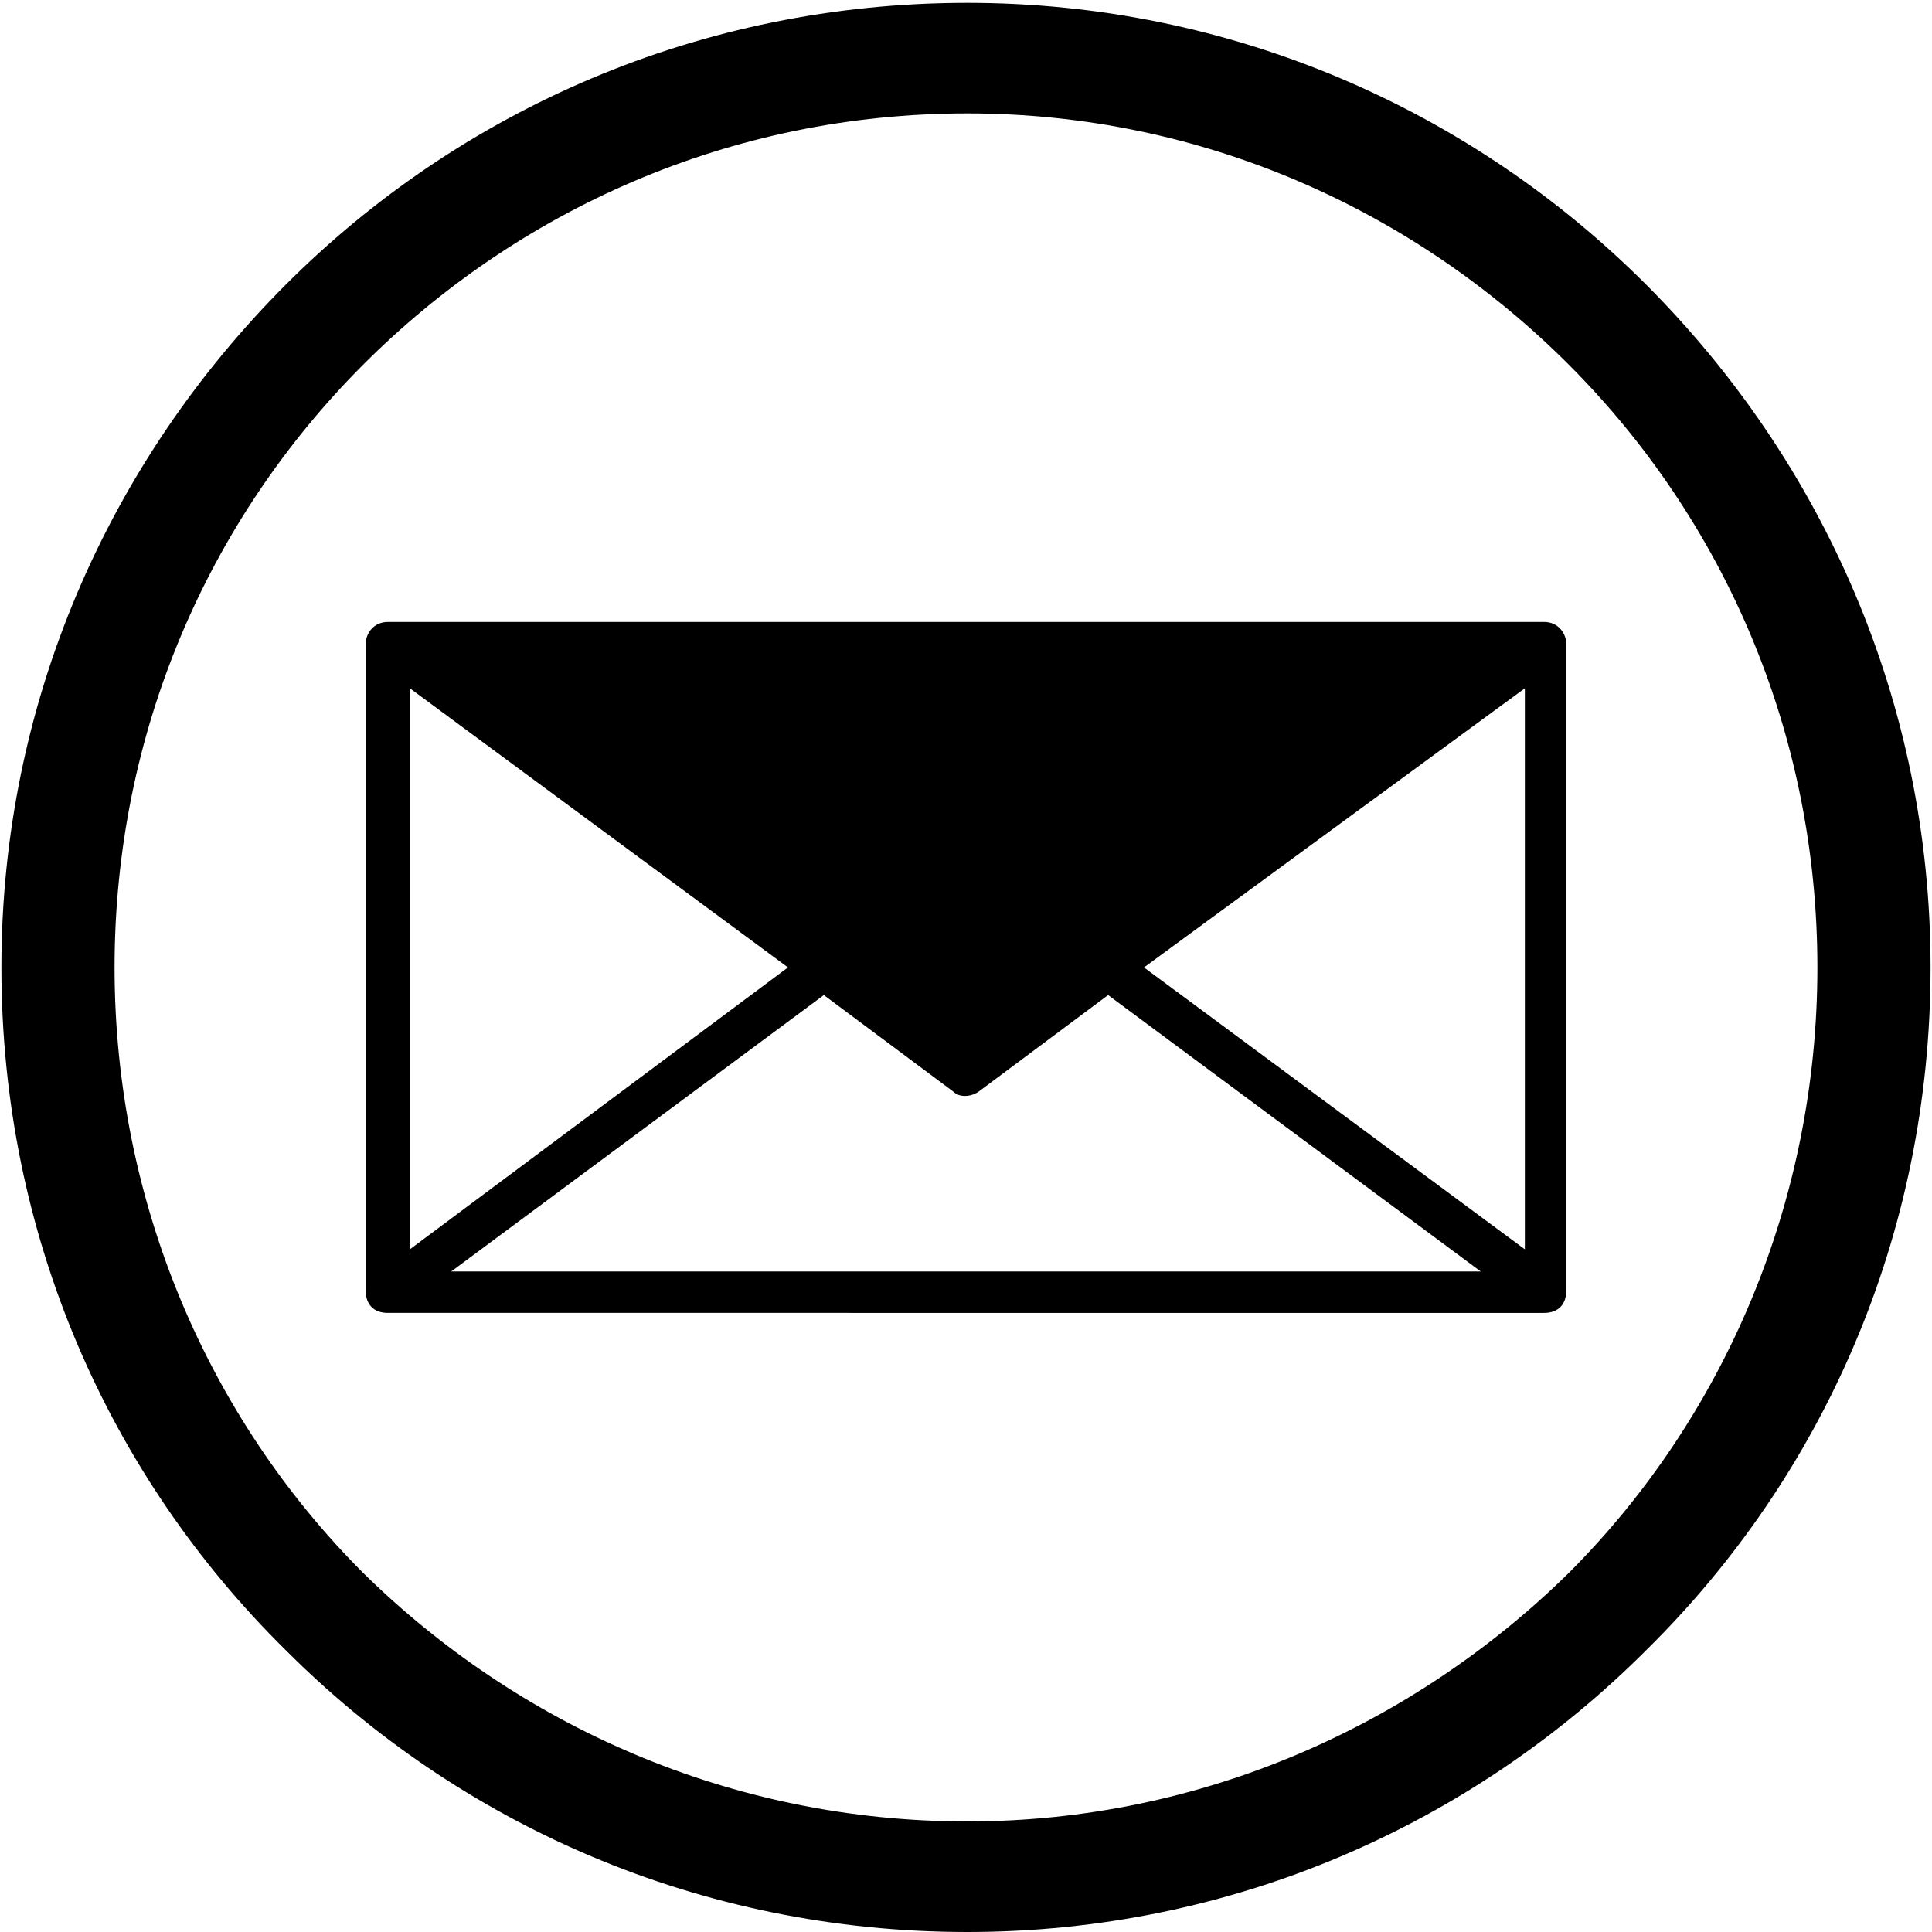 <?xml version="1.0" standalone="no"?><!DOCTYPE svg PUBLIC "-//W3C//DTD SVG 1.1//EN" "http://www.w3.org/Graphics/SVG/1.1/DTD/svg11.dtd"><svg t="1596384239455" class="icon" viewBox="0 0 1024 1024" version="1.1" xmlns="http://www.w3.org/2000/svg" p-id="1744" xmlns:xlink="http://www.w3.org/1999/xlink" width="200" height="200"><defs><style type="text/css"></style></defs><path d="M205.535 329.644l612.911 0c7.315 0 11.701 5.859 11.701 11.72l0 342.785c0 7.325-4.389 11.72-11.701 11.72L205.535 695.868c-7.315 0-11.701-4.395-11.701-11.72L193.834 341.361C193.834 335.502 198.223 329.644 205.535 329.644L205.535 329.644zM808.207 364.801l-201.865 147.955 201.865 149.419L808.207 364.801 808.207 364.801zM587.324 527.404l-68.75 51.272c-4.389 2.93-10.239 2.93-13.166 0l-68.75-51.272-197.478 146.488 545.623 0L587.324 527.404 587.324 527.404zM417.641 512.754l-200.402-147.955 0 297.372L417.641 512.754z" p-id="1745"></path><path d="M512.723 1.507c140.429 0 267.691 57.131 359.848 149.419 93.619 93.752 150.668 221.198 150.668 361.827 0 142.094-57.049 269.539-150.668 361.827-92.155 92.288-219.419 149.419-359.848 149.419-141.891 0-269.155-57.131-361.31-149.419-93.619-92.288-150.668-219.734-150.668-361.827 0-140.63 57.049-268.075 150.668-361.827C243.568 58.638 370.832 1.507 512.723 1.507L512.723 1.507zM831.612 193.409c-81.916-82.035-194.552-133.304-318.889-133.304-125.799 0-238.435 51.272-320.351 133.304s-131.652 194.83-131.652 319.345S110.454 751.532 192.37 833.565c81.916 80.568 194.552 131.84 320.351 131.84 124.337 0 236.973-51.272 318.889-131.84 81.916-82.035 131.652-196.296 131.652-320.811S913.528 275.441 831.612 193.409z" p-id="1746"></path></svg>